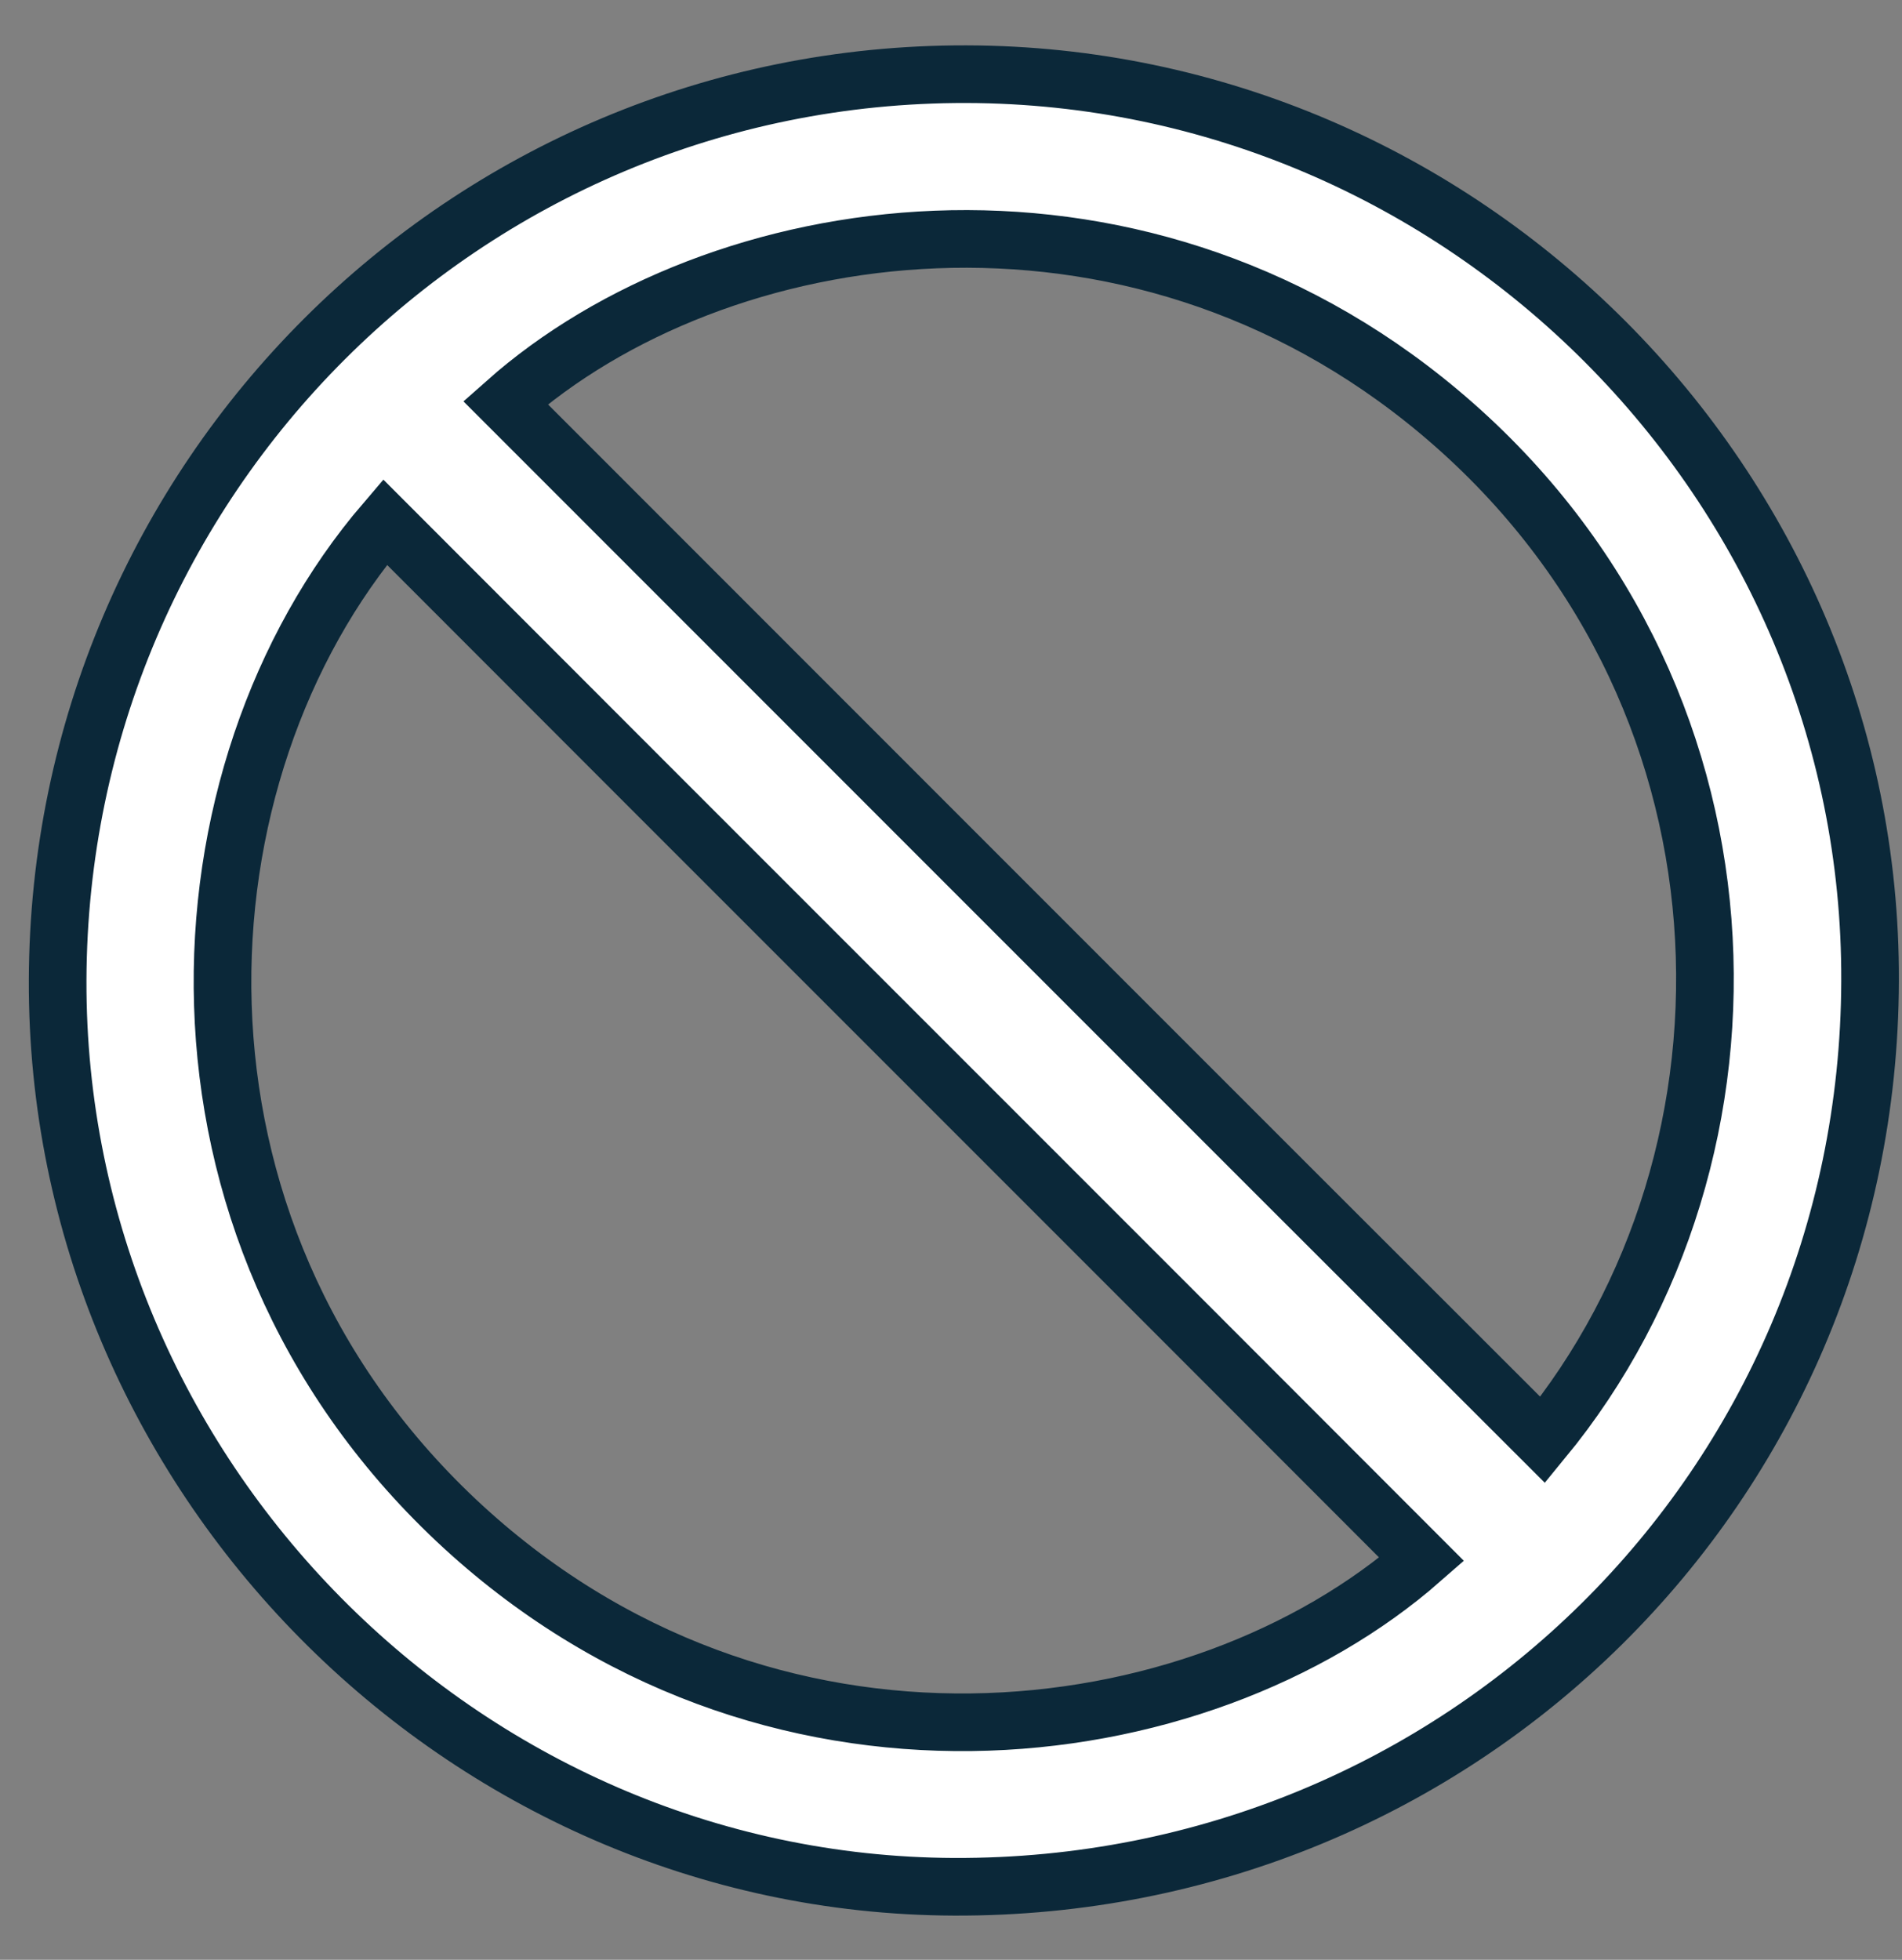 <svg width="33" height="34" viewBox="0 0 33 34" fill="none" xmlns="http://www.w3.org/2000/svg">
<rect x="0" y="0" width="33" height="34" fill="#808080" stroke="none"/>
<path d="M16.763 1.287C25.391 1.305 32.482 8.405 32.446 17.023C32.419 25.785 25.346 32.769 16.549 32.733C8.011 32.697 0.973 25.579 1 17.006C1.027 8.307 8.073 1.269 16.763 1.287ZM26.766 24.981C30.874 19.989 30.66 11.915 24.971 7.146C19.603 2.645 12.441 3.725 8.77 6.985C14.763 12.978 20.755 18.979 26.766 24.981ZM6.68 9.057C2.947 13.415 2.5 21.275 7.913 26.374C13.28 31.42 20.8 30.447 24.667 27.053C18.674 21.051 12.673 15.059 6.68 9.057Z" fill="white" stroke="#0B2839"/>
</svg>

